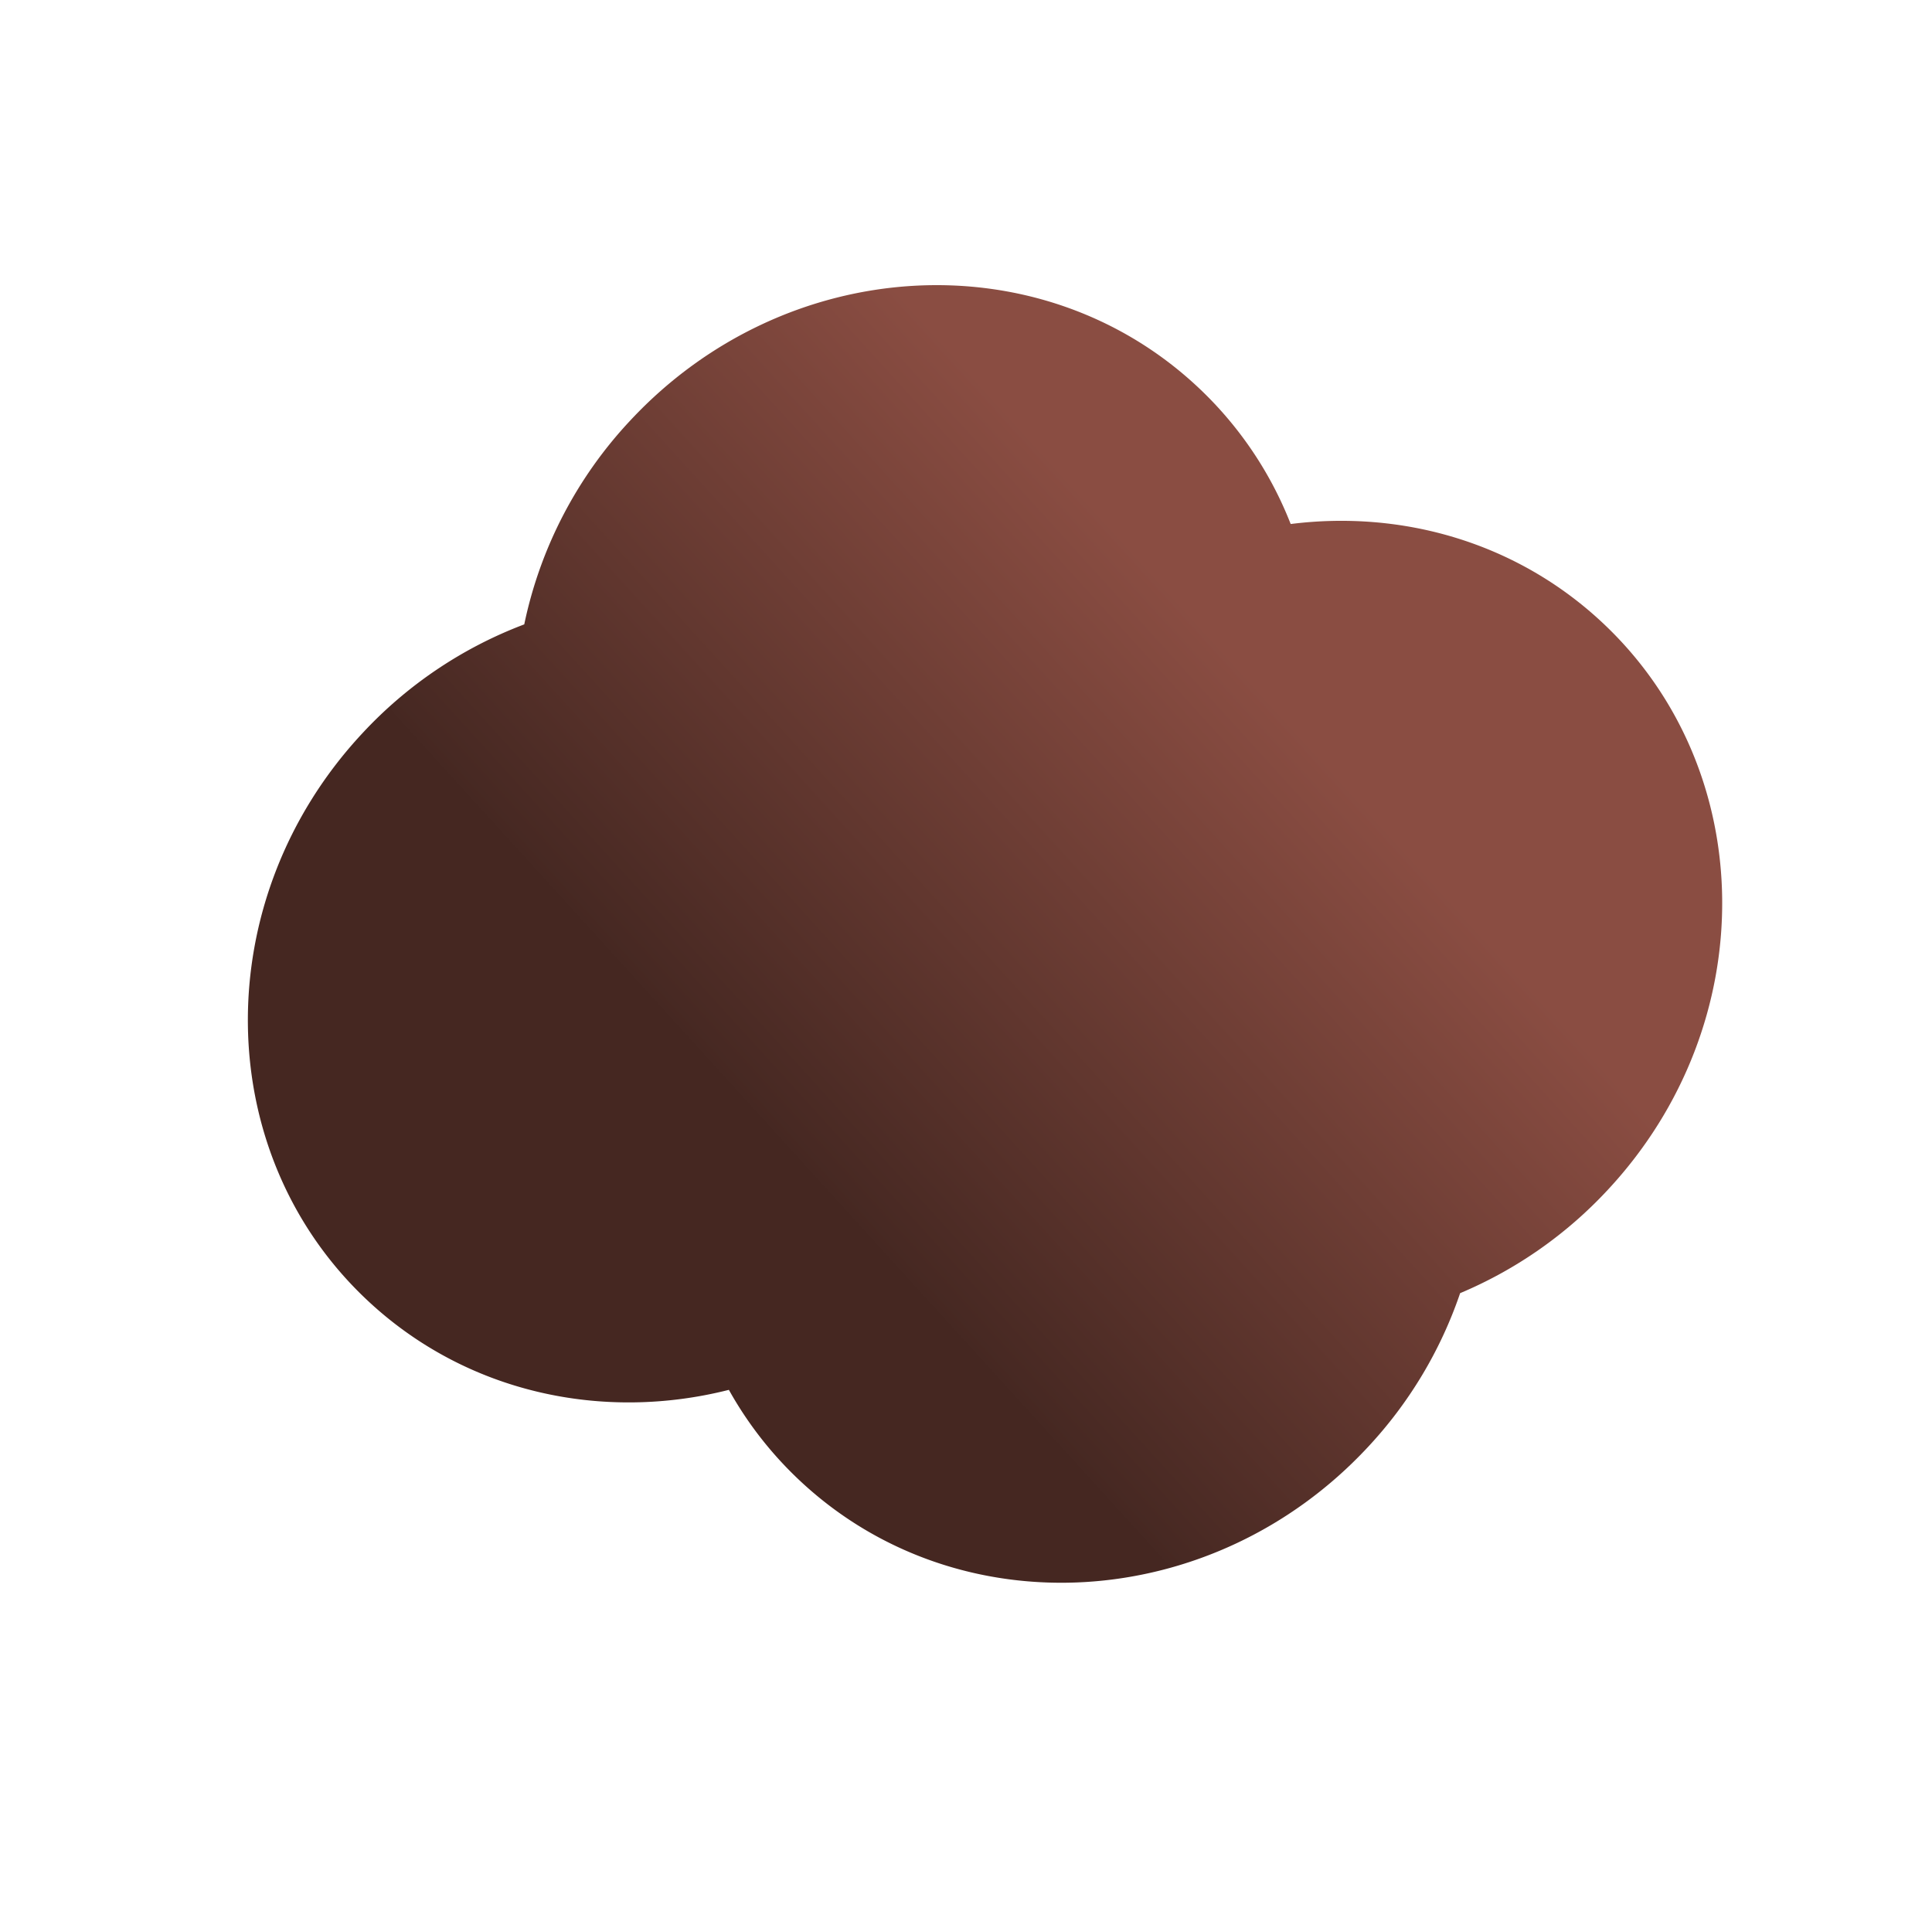 <svg xmlns="http://www.w3.org/2000/svg" xmlns:xlink="http://www.w3.org/1999/xlink" width="1257.724" height="1244.382" viewBox="0 0 1257.724 1244.382">
  <defs>
    <linearGradient id="linear-gradient" x1="0.525" y1="0.796" x2="0.564" y2="0.301" gradientUnits="objectBoundingBox">
      <stop offset="0" stop-color="#8a4d42"/>
      <stop offset="1" stop-color="#462822"/>
      <stop offset="1" stop-color="#452721"/>
    </linearGradient>
    <filter id="Union_4" x="0" y="0" width="1257.724" height="1244.382" filterUnits="userSpaceOnUse">
      <feOffset dx="45" dy="3" input="SourceAlpha"/>
      <feGaussianBlur stdDeviation="9.5" result="blur"/>
      <feFlood flood-opacity="0.161"/>
      <feComposite operator="in" in2="blur"/>
      <feComposite in="SourceGraphic"/>
    </filter>
  </defs>
  <g transform="matrix(1, 0, 0, 1, 0, 0)" filter="url(#Union_4)">
    <path id="Union_4-2" data-name="Union 4" d="M329.652,117.875a243.467,243.467,0,0,0-74.81-11.727C114.1,106.148,0,226.067,0,373.995A278.166,278.166,0,0,0,24.428,488.574,278.167,278.167,0,0,0,0,603.153C0,751.082,114.1,871,254.841,871,331.3,871,399.9,835.612,446.61,779.562a243.6,243.6,0,0,0,105.548,23.981C692.9,803.542,807,683.624,807,535.7a276.6,276.6,0,0,0-40.047-144.2,277.689,277.689,0,0,0,28.72-123.647C795.673,119.92,681.576,0,540.832,0,452.952,0,375.466,46.744,329.652,117.875Z" transform="translate(590.2 1212.88) rotate(-137)" fill="url(#linear-gradient)"/>
  </g>
</svg>

